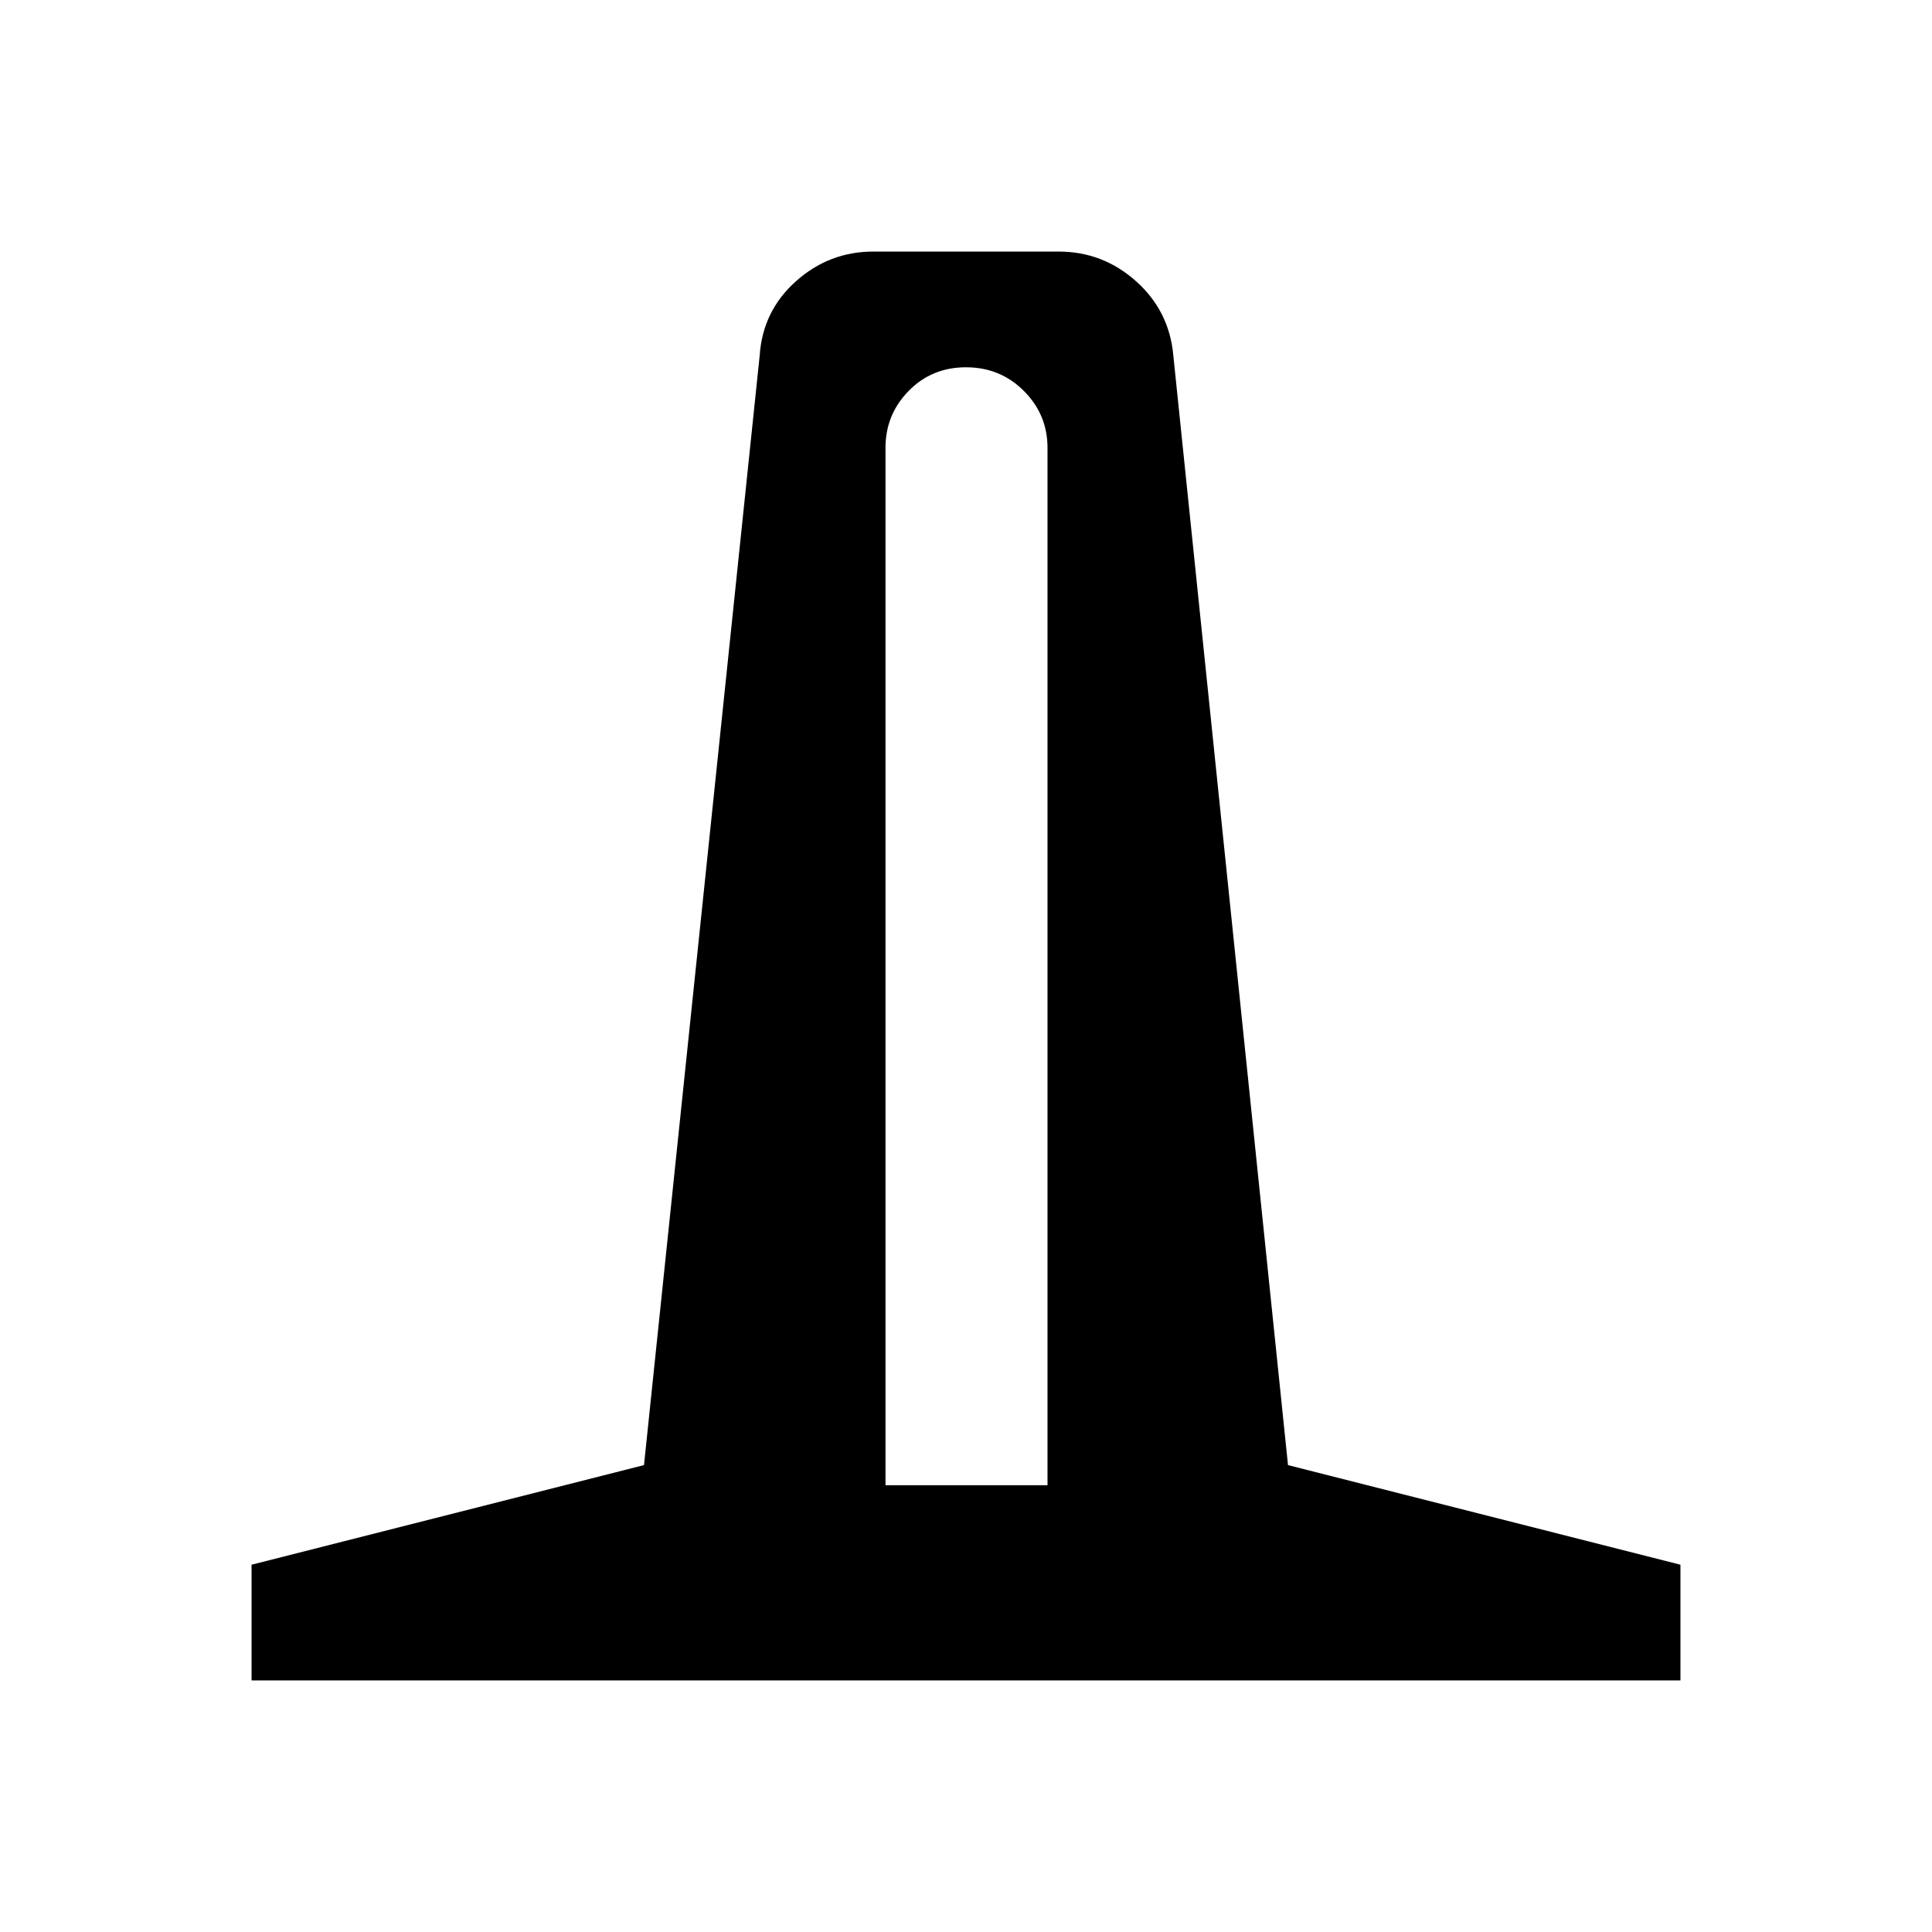 <svg xmlns="http://www.w3.org/2000/svg" height="48" viewBox="0 -960 960 960" width="48"><path d="M125-125v-57.5L320-232l57.5-551.5q1.5-22 18-36.75T434-835h92q22 0 38.5 14.75T583-783.5L640-232l195 49.5v57.5H125Zm315-97h80.5v-515.5q0-16.5-11.75-28.25T480-777.5q-17 0-28.5 11.75T440-737.5V-222Z"/></svg>